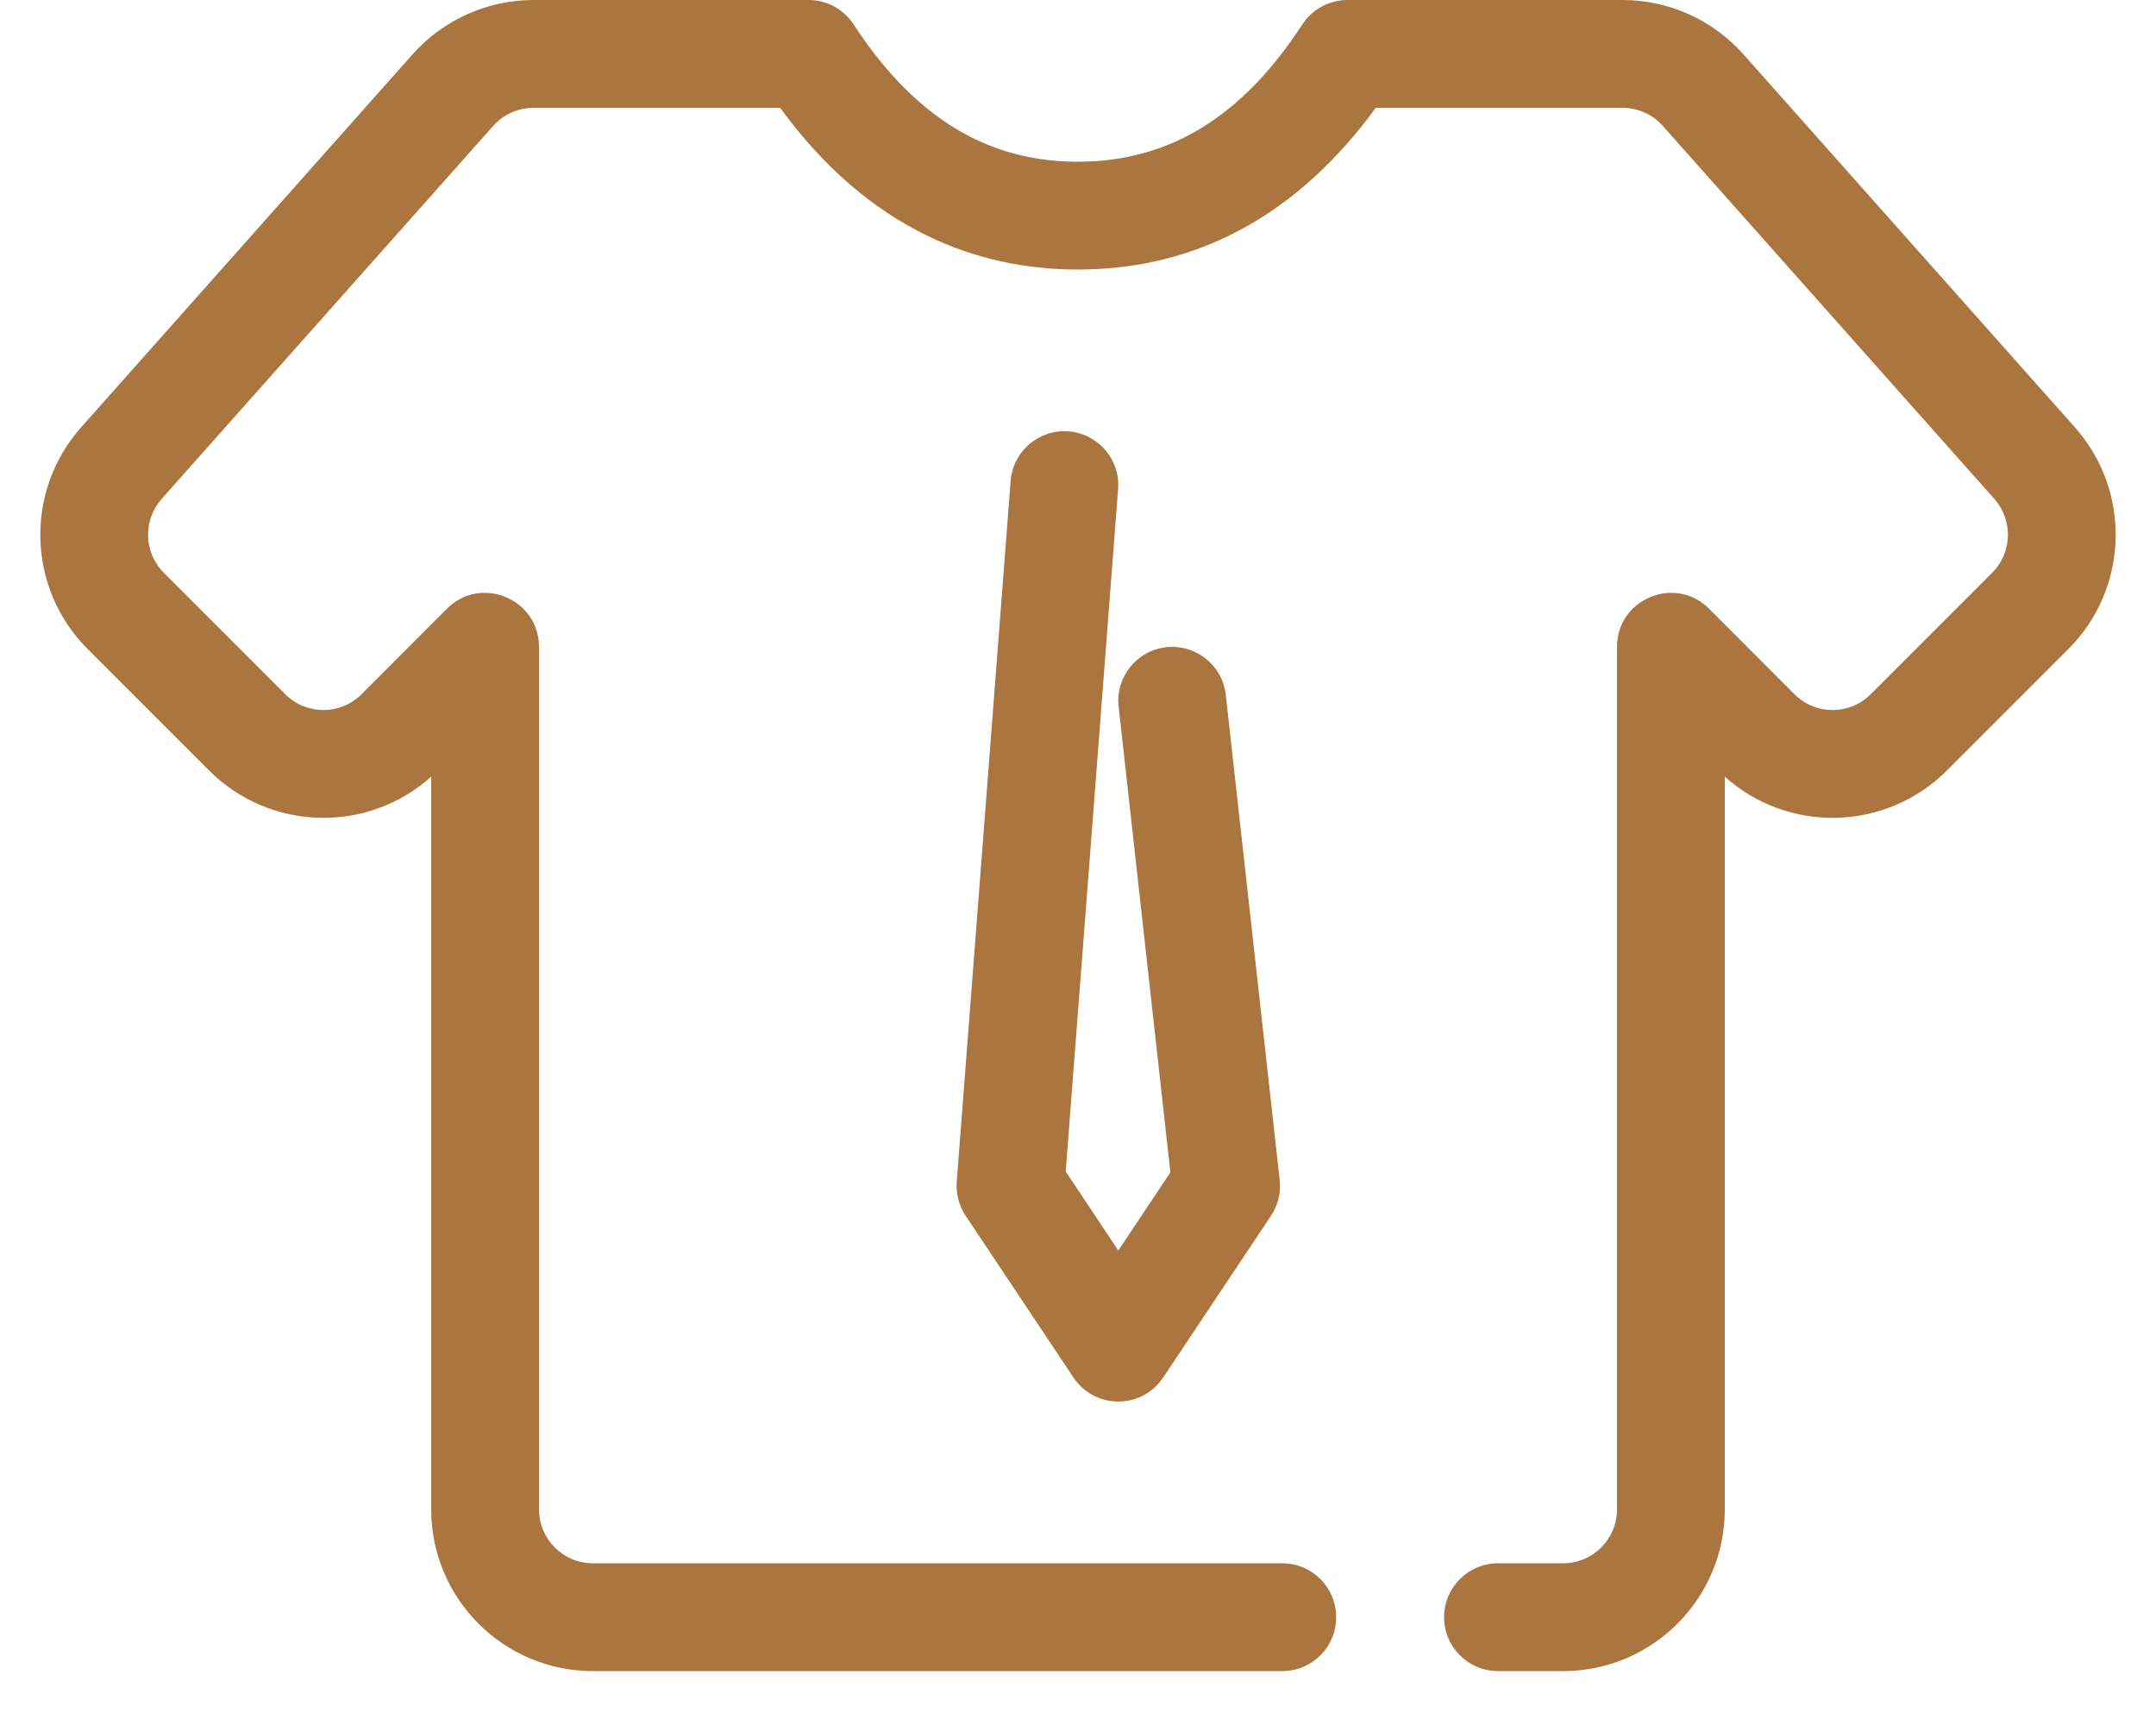 <?xml version="1.0" encoding="UTF-8"?>
<svg width="20px" height="16px" viewBox="0 0 20 16" version="1.1" xmlns="http://www.w3.org/2000/svg" xmlns:xlink="http://www.w3.org/1999/xlink">
    <!-- Generator: Sketch 52.1 (67048) - http://www.bohemiancoding.com/sketch -->
    <title>icon_skin</title>
    <desc>Created with Sketch.</desc>
    <g id="00切图" stroke="none" stroke-width="1" fill="none" fill-rule="evenodd">
        <g id="切图" transform="translate(-222, -499)" fill="#AA753F">
            <g id="icon_skin" transform="translate(222, 499)">
                <g>
                    <path d="M16,14 C16,14.828 15.328,15.5 14.5,15.5 L13.896,15.5 C13.62,15.5 13.396,15.276 13.396,15 C13.396,14.724 13.62,14.5 13.896,14.5 L14.5,14.5 C14.776,14.5 15,14.276 15,14 L15,6 C15,5.555 15.539,5.331 15.854,5.646 L16.646,6.439 C16.842,6.635 17.158,6.635 17.354,6.439 L18.48,5.313 C18.667,5.126 18.676,4.825 18.5,4.627 L15.425,1.168 C15.33,1.061 15.194,1 15.051,1 L12.762,1 C12.042,1.987 11.111,2.5 10,2.5 C9.503,2.5 9.038,2.397 8.609,2.19 C8.088,1.939 7.631,1.54 7.237,1 L4.949,1 C4.806,1 4.67,1.061 4.575,1.168 L1.5,4.627 C1.324,4.825 1.333,5.126 1.52,5.313 L2.646,6.439 C2.842,6.635 3.158,6.635 3.354,6.439 L4.146,5.646 C4.461,5.331 5,5.555 5,6 L5,14 C5,14.276 5.224,14.5 5.5,14.5 L11.895,14.5 C12.172,14.5 12.395,14.724 12.395,15 C12.395,15.276 12.172,15.5 11.895,15.5 L5.5,15.5 C4.672,15.5 4,14.828 4,14 L4,7.204 C3.411,7.732 2.505,7.712 1.939,7.146 L0.813,6.02 C0.252,5.459 0.225,4.557 0.753,3.963 L3.828,0.503 C4.113,0.183 4.521,-2.48785367e-14 4.949,-2.75404699e-14 L7.5,-2.75404699e-14 C7.669,-2.75404699e-14 7.827,0.085 7.919,0.227 C8.252,0.738 8.627,1.089 9.044,1.29 C9.334,1.43 9.651,1.5 10,1.5 C10.837,1.5 11.518,1.092 12.081,0.227 C12.173,0.085 12.331,-2.75404699e-14 12.5,-2.75404699e-14 L15.051,-2.75404699e-14 C15.479,-2.48785367e-14 15.887,0.183 16.172,0.503 L19.247,3.963 C19.775,4.557 19.748,5.459 19.187,6.02 L18.061,7.146 C17.495,7.712 16.589,7.732 16,7.204 L16,14 Z" id="Path-3" fill-rule="nonzero"></path>
                    <path d="M10.377,6.555 C10.346,6.281 10.544,6.034 10.819,6.003 C11.093,5.973 11.34,6.17 11.371,6.445 L11.871,10.945 C11.884,11.062 11.855,11.179 11.79,11.277 L10.79,12.777 C10.592,13.074 10.156,13.074 9.958,12.777 L8.958,11.277 C8.896,11.184 8.867,11.073 8.875,10.962 L9.375,4.462 C9.396,4.186 9.637,3.98 9.912,4.001 C10.188,4.023 10.394,4.263 10.372,4.538 L9.886,10.866 L10.374,11.599 L10.857,10.874 L10.377,6.555 Z" id="Path-2" fill-rule="nonzero"></path>
                </g>
            </g>
        </g>
    </g>
</svg>